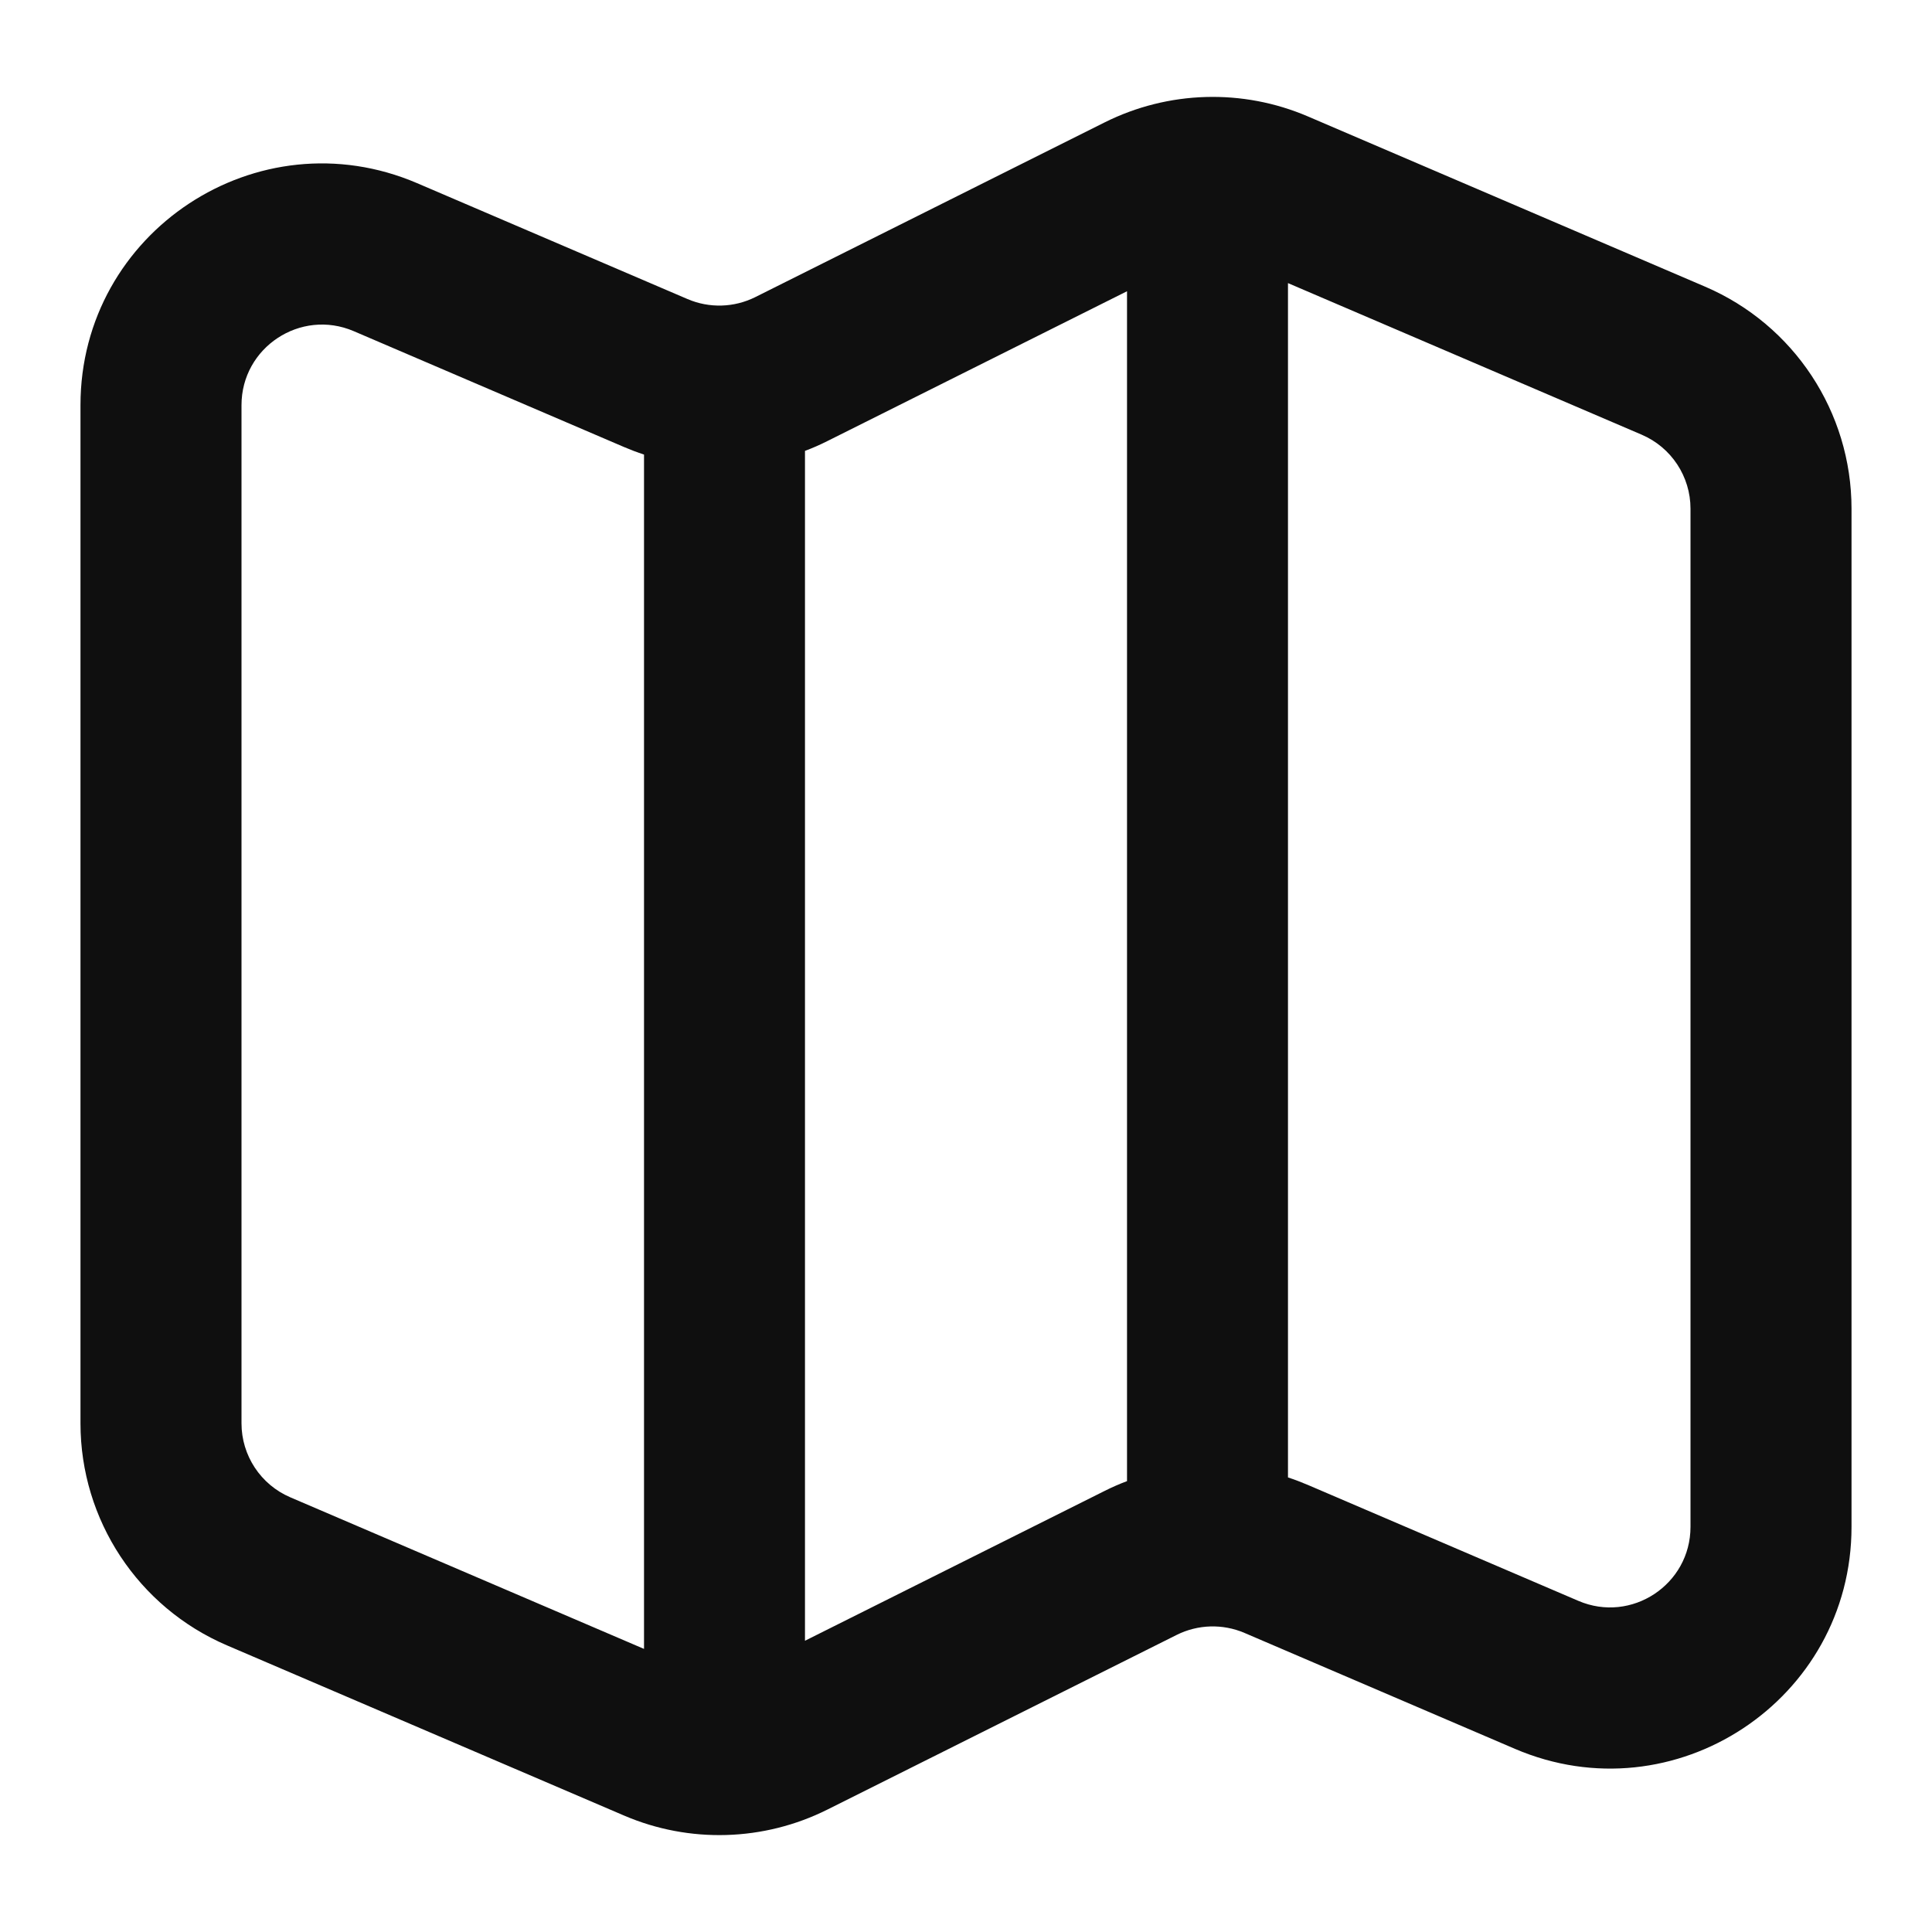 <svg width="32" height="32" viewBox="0 0 32 32" fill="none" xmlns="http://www.w3.org/2000/svg">
<path fill-rule="evenodd" clip-rule="evenodd" d="M18.297 2.027C19.35 1.501 20.581 1.465 21.662 1.928L28.242 4.748C29.713 5.379 30.667 6.825 30.667 8.425V25.289C30.667 28.161 27.73 30.097 25.091 28.966L20.612 27.046C20.251 26.892 19.841 26.904 19.49 27.079L13.703 29.973C12.65 30.499 11.419 30.535 10.338 30.072L3.758 27.252C2.287 26.621 1.333 25.175 1.333 23.575V6.711C1.333 3.839 4.27 1.903 6.909 3.034L11.389 4.954C11.749 5.108 12.159 5.096 12.51 4.921L18.297 2.027ZM21.333 4.689V24.471C21.444 24.507 21.554 24.549 21.662 24.595L26.142 26.515C27.021 26.892 28 26.246 28 25.289V8.425C28 7.892 27.682 7.41 27.192 7.2L21.333 4.689ZM18.667 24.532V4.824L13.703 7.306C13.582 7.367 13.459 7.421 13.333 7.468V27.176L18.297 24.694C18.418 24.633 18.542 24.579 18.667 24.532ZM10.338 7.405C10.446 7.451 10.556 7.493 10.667 7.529V27.311L4.808 24.8C4.318 24.59 4 24.108 4 23.575V6.711C4 5.754 4.979 5.108 5.859 5.485L10.338 7.405Z" fill="#0F0F0F"/>
</svg>
